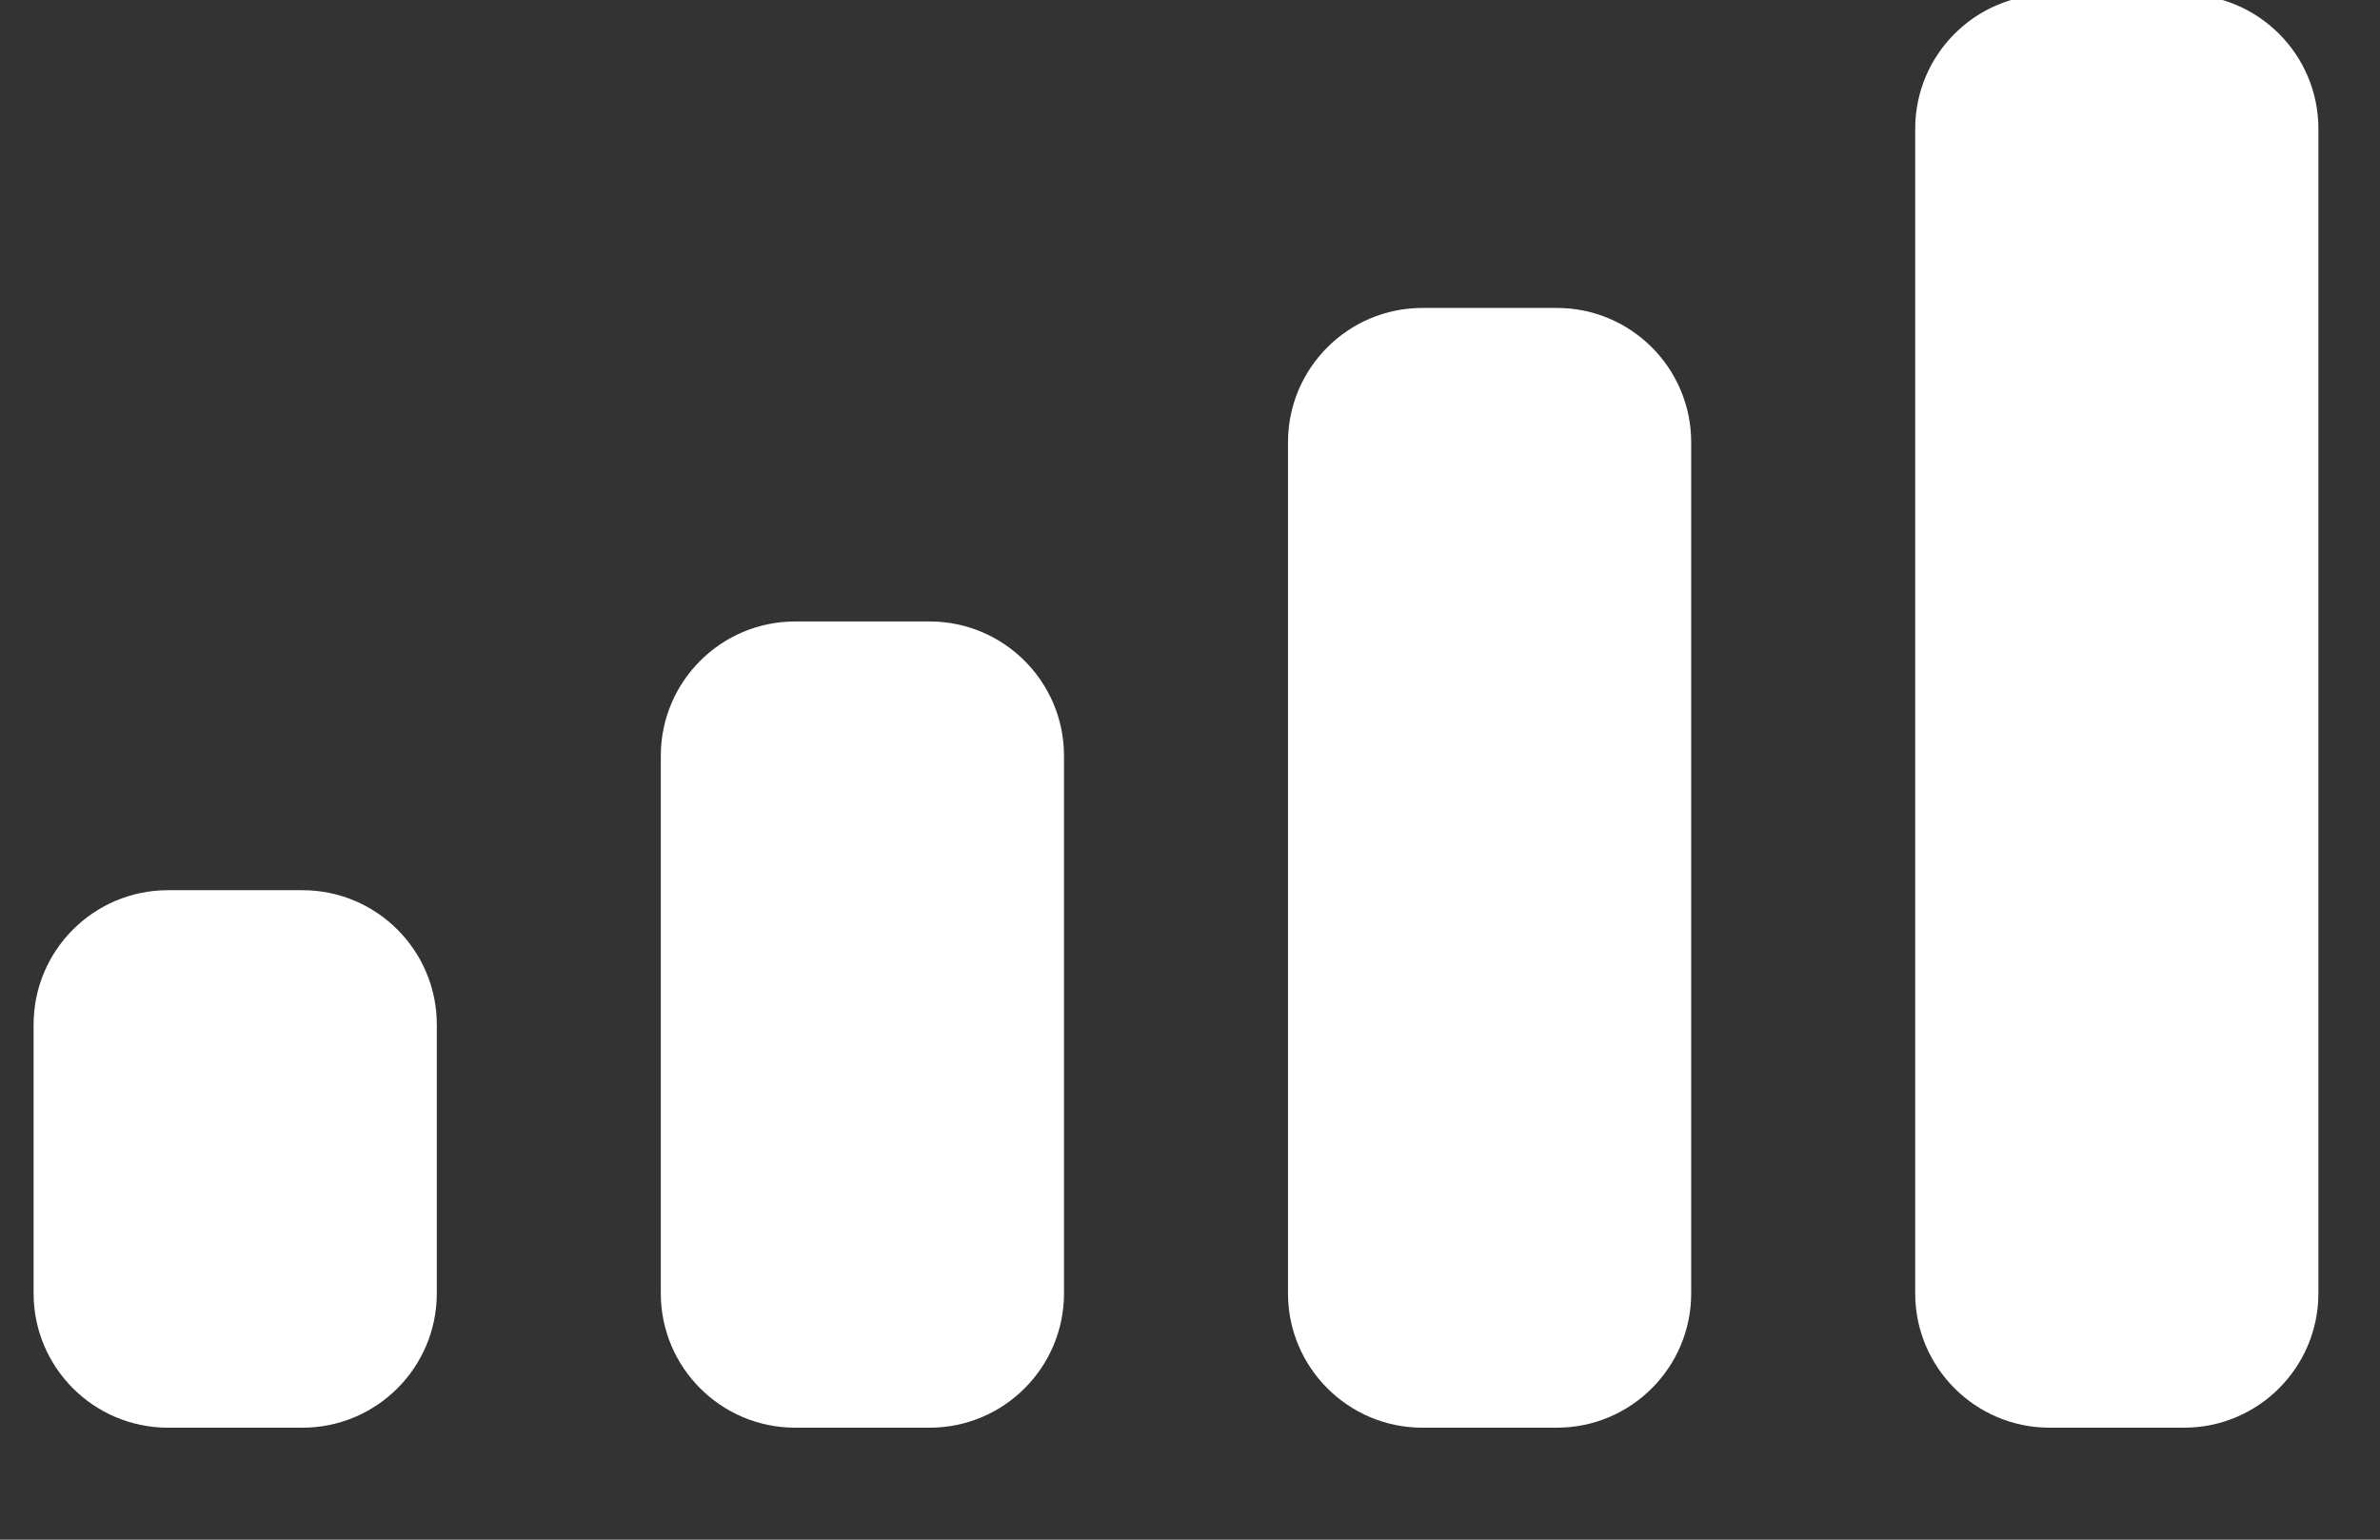 <svg width="34" height="22" viewBox="0 0 34 22" fill="none" xmlns="http://www.w3.org/2000/svg" xmlns:xlink="http://www.w3.org/1999/xlink">
<rect x="0" y="0" width="34" height="22" fill="#333333" stroke="none"/>
<path d="M31.2,-0.08L29.28,-0.08C28.22,-0.08 27.36,0.78 27.36,1.84L27.36,18.48C27.36,19.54 28.22,20.4 29.28,20.4L31.2,20.4C32.26,20.4 33.12,19.54 33.12,18.48L33.12,1.84C33.12,0.78 32.26,-0.08 31.2,-0.08ZM20.32,4.4L22.24,4.4C23.3,4.4 24.16,5.26 24.16,6.32L24.16,18.48C24.16,19.54 23.3,20.4 22.24,20.4L20.32,20.4C19.26,20.4 18.4,19.54 18.4,18.48L18.4,6.32C18.4,5.26 19.26,4.4 20.32,4.4ZM13.28,8.88L11.36,8.88C10.3,8.88 9.44,9.74 9.44,10.8L9.44,18.48C9.44,19.54 10.3,20.4 11.36,20.4L13.28,20.4C14.34,20.4 15.2,19.54 15.2,18.48L15.2,10.8C15.2,9.74 14.34,8.88 13.28,8.88ZM4.32,12.72L2.4,12.72C1.34,12.72 0.48,13.58 0.48,14.64L0.48,18.48C0.48,19.54 1.34,20.4 2.4,20.4L4.32,20.4C5.38,20.4 6.24,19.54 6.24,18.48L6.24,14.64C6.24,13.58 5.38,12.72 4.32,12.72Z" clip-rule="evenodd" fill-rule="evenodd" fill="#FFFFFF"/>
</svg>
